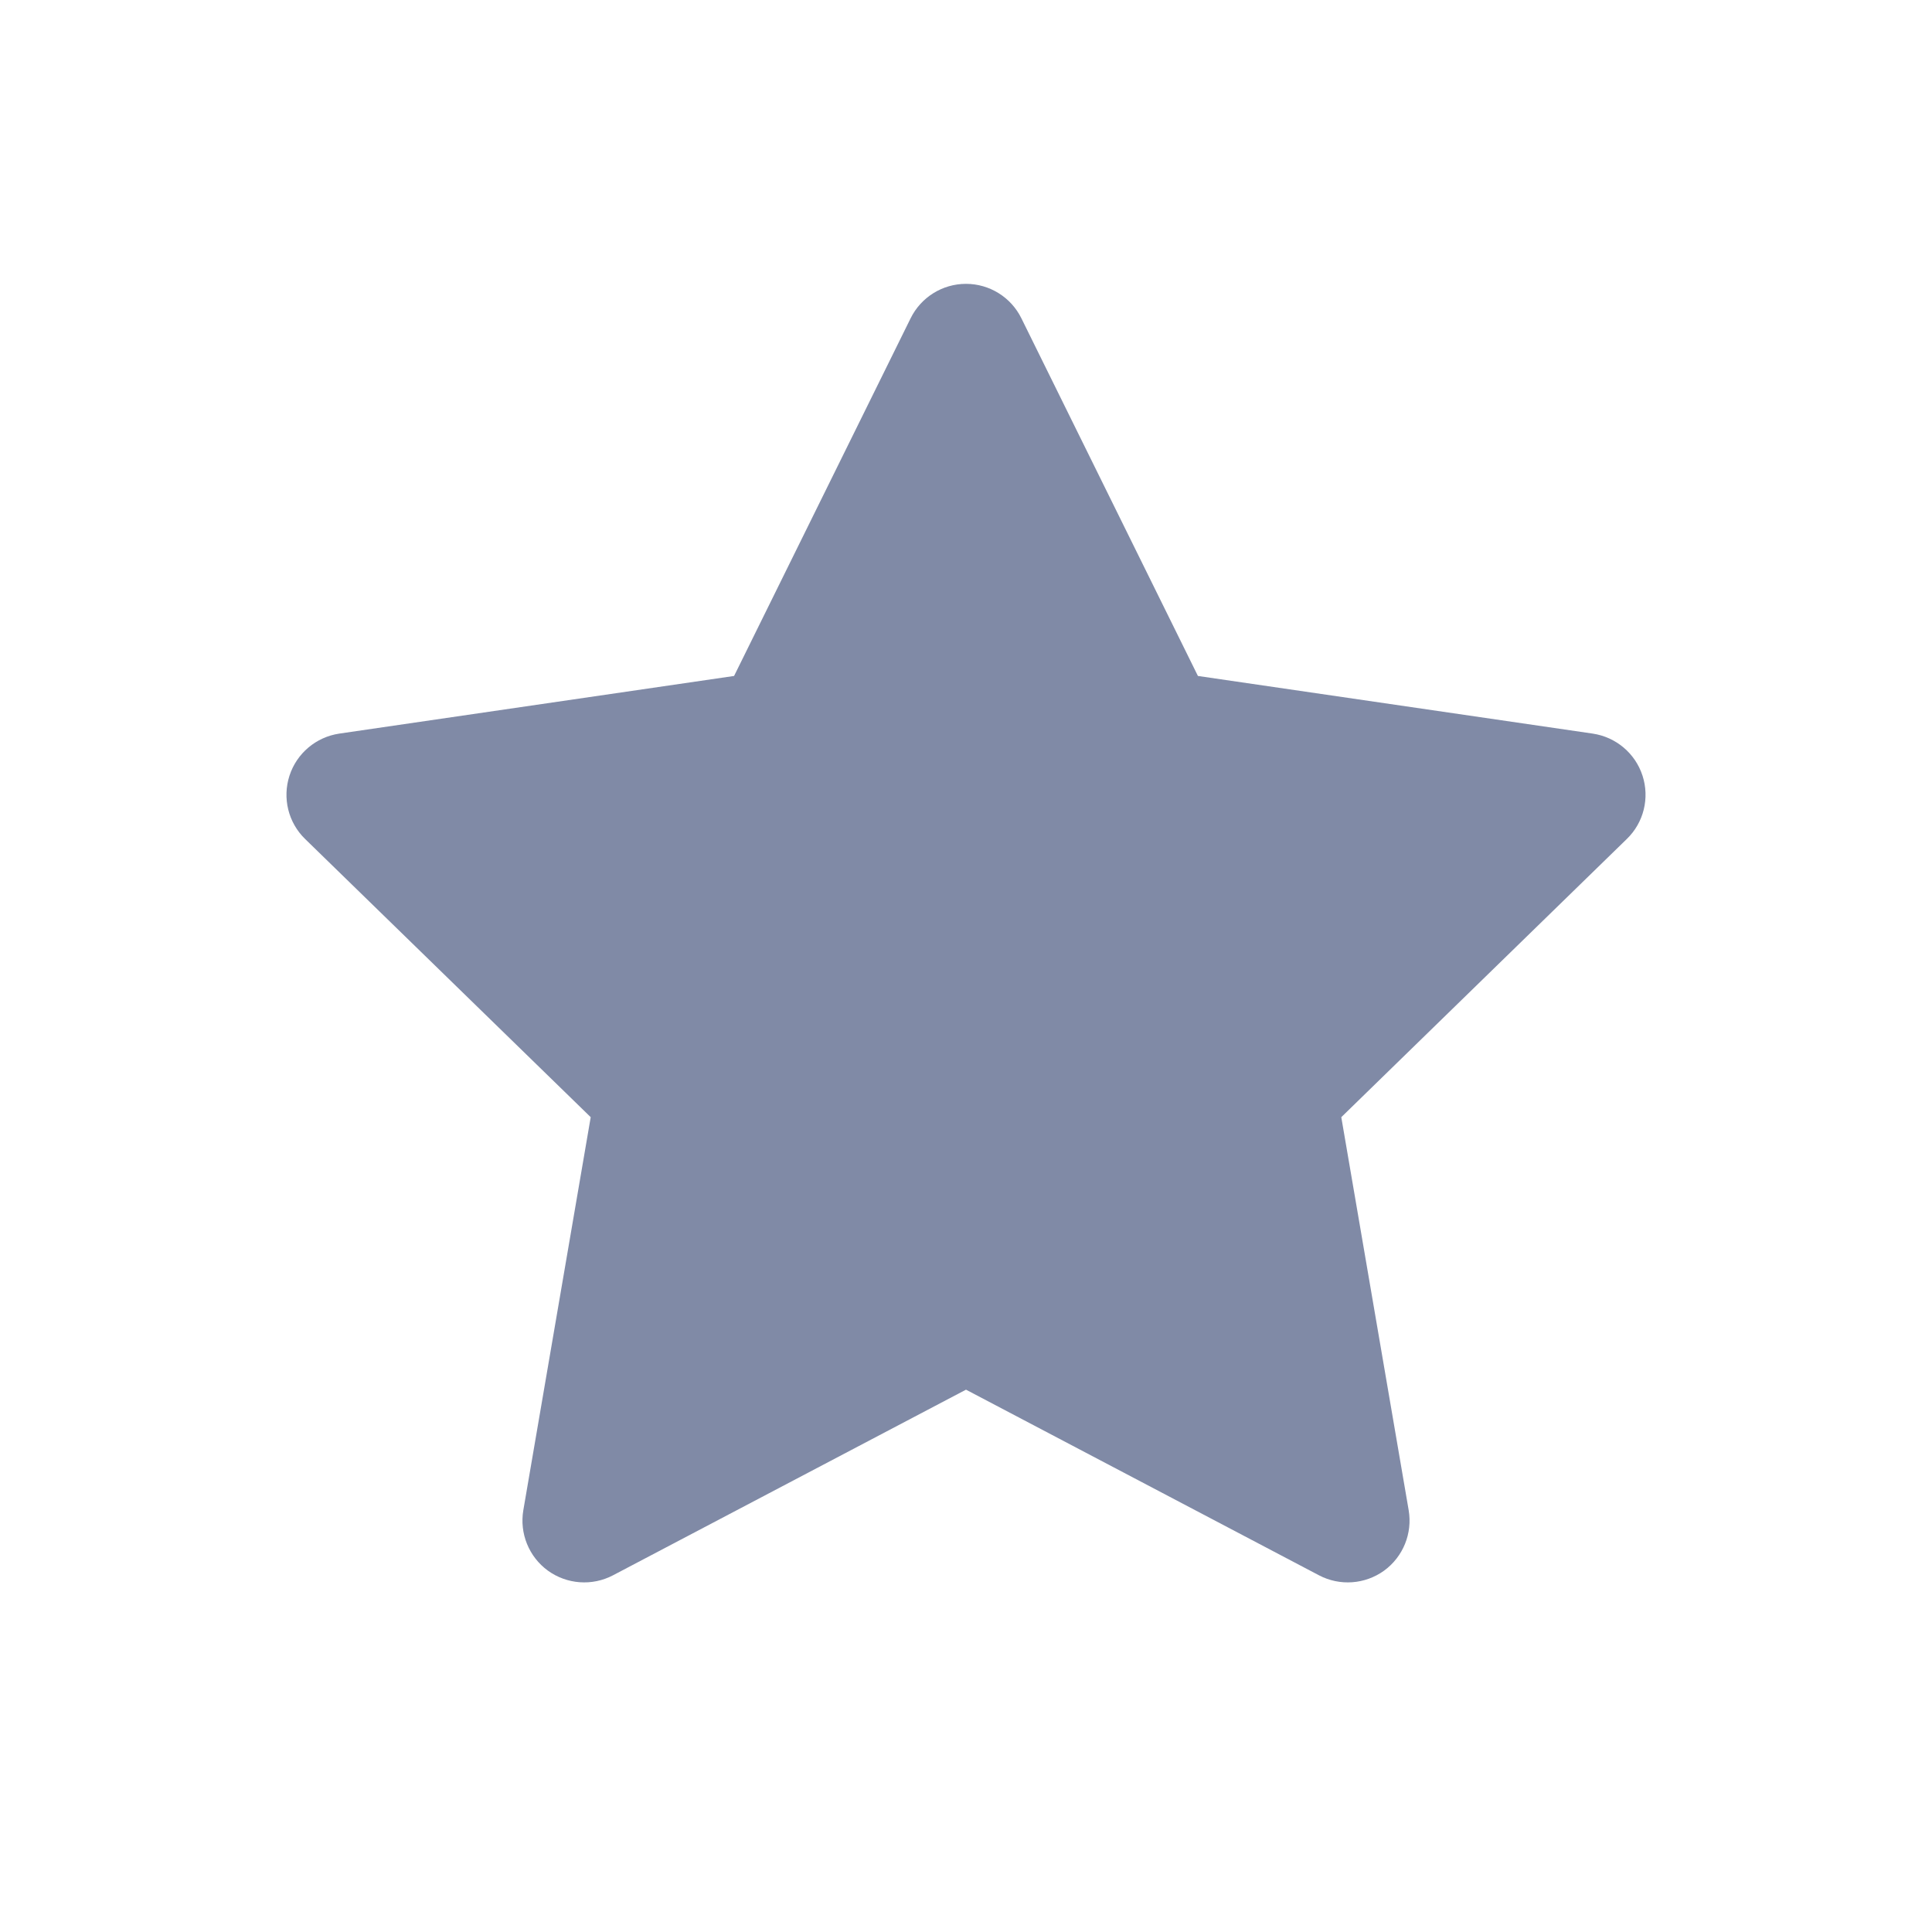 <?xml version="1.0" encoding="UTF-8" standalone="no"?>
<svg xmlns:android="http://schemas.android.com/apk/res/android" height="24" width="24" xmlns="http://www.w3.org/2000/svg">
    <path d="M12,3.526C12.292,3.526 12.559,3.692 12.688,3.954L14.881,8.397L19.785,9.113C20.074,9.156 20.314,9.358 20.404,9.636C20.494,9.914 20.419,10.219 20.209,10.422L16.662,13.878L17.499,18.76C17.548,19.048 17.43,19.339 17.194,19.511C16.957,19.682 16.644,19.705 16.385,19.569L12,17.263L7.615,19.569C7.356,19.705 7.043,19.682 6.806,19.511C6.57,19.339 6.452,19.048 6.501,18.76L7.338,13.878L3.79,10.422C3.581,10.219 3.506,9.914 3.596,9.636C3.686,9.358 3.926,9.156 4.215,9.113L9.119,8.397L11.312,3.954C11.441,3.692 11.708,3.526 12,3.526Z" fill="#808AA6" fill-rule="evenOdd"/>
</svg>
